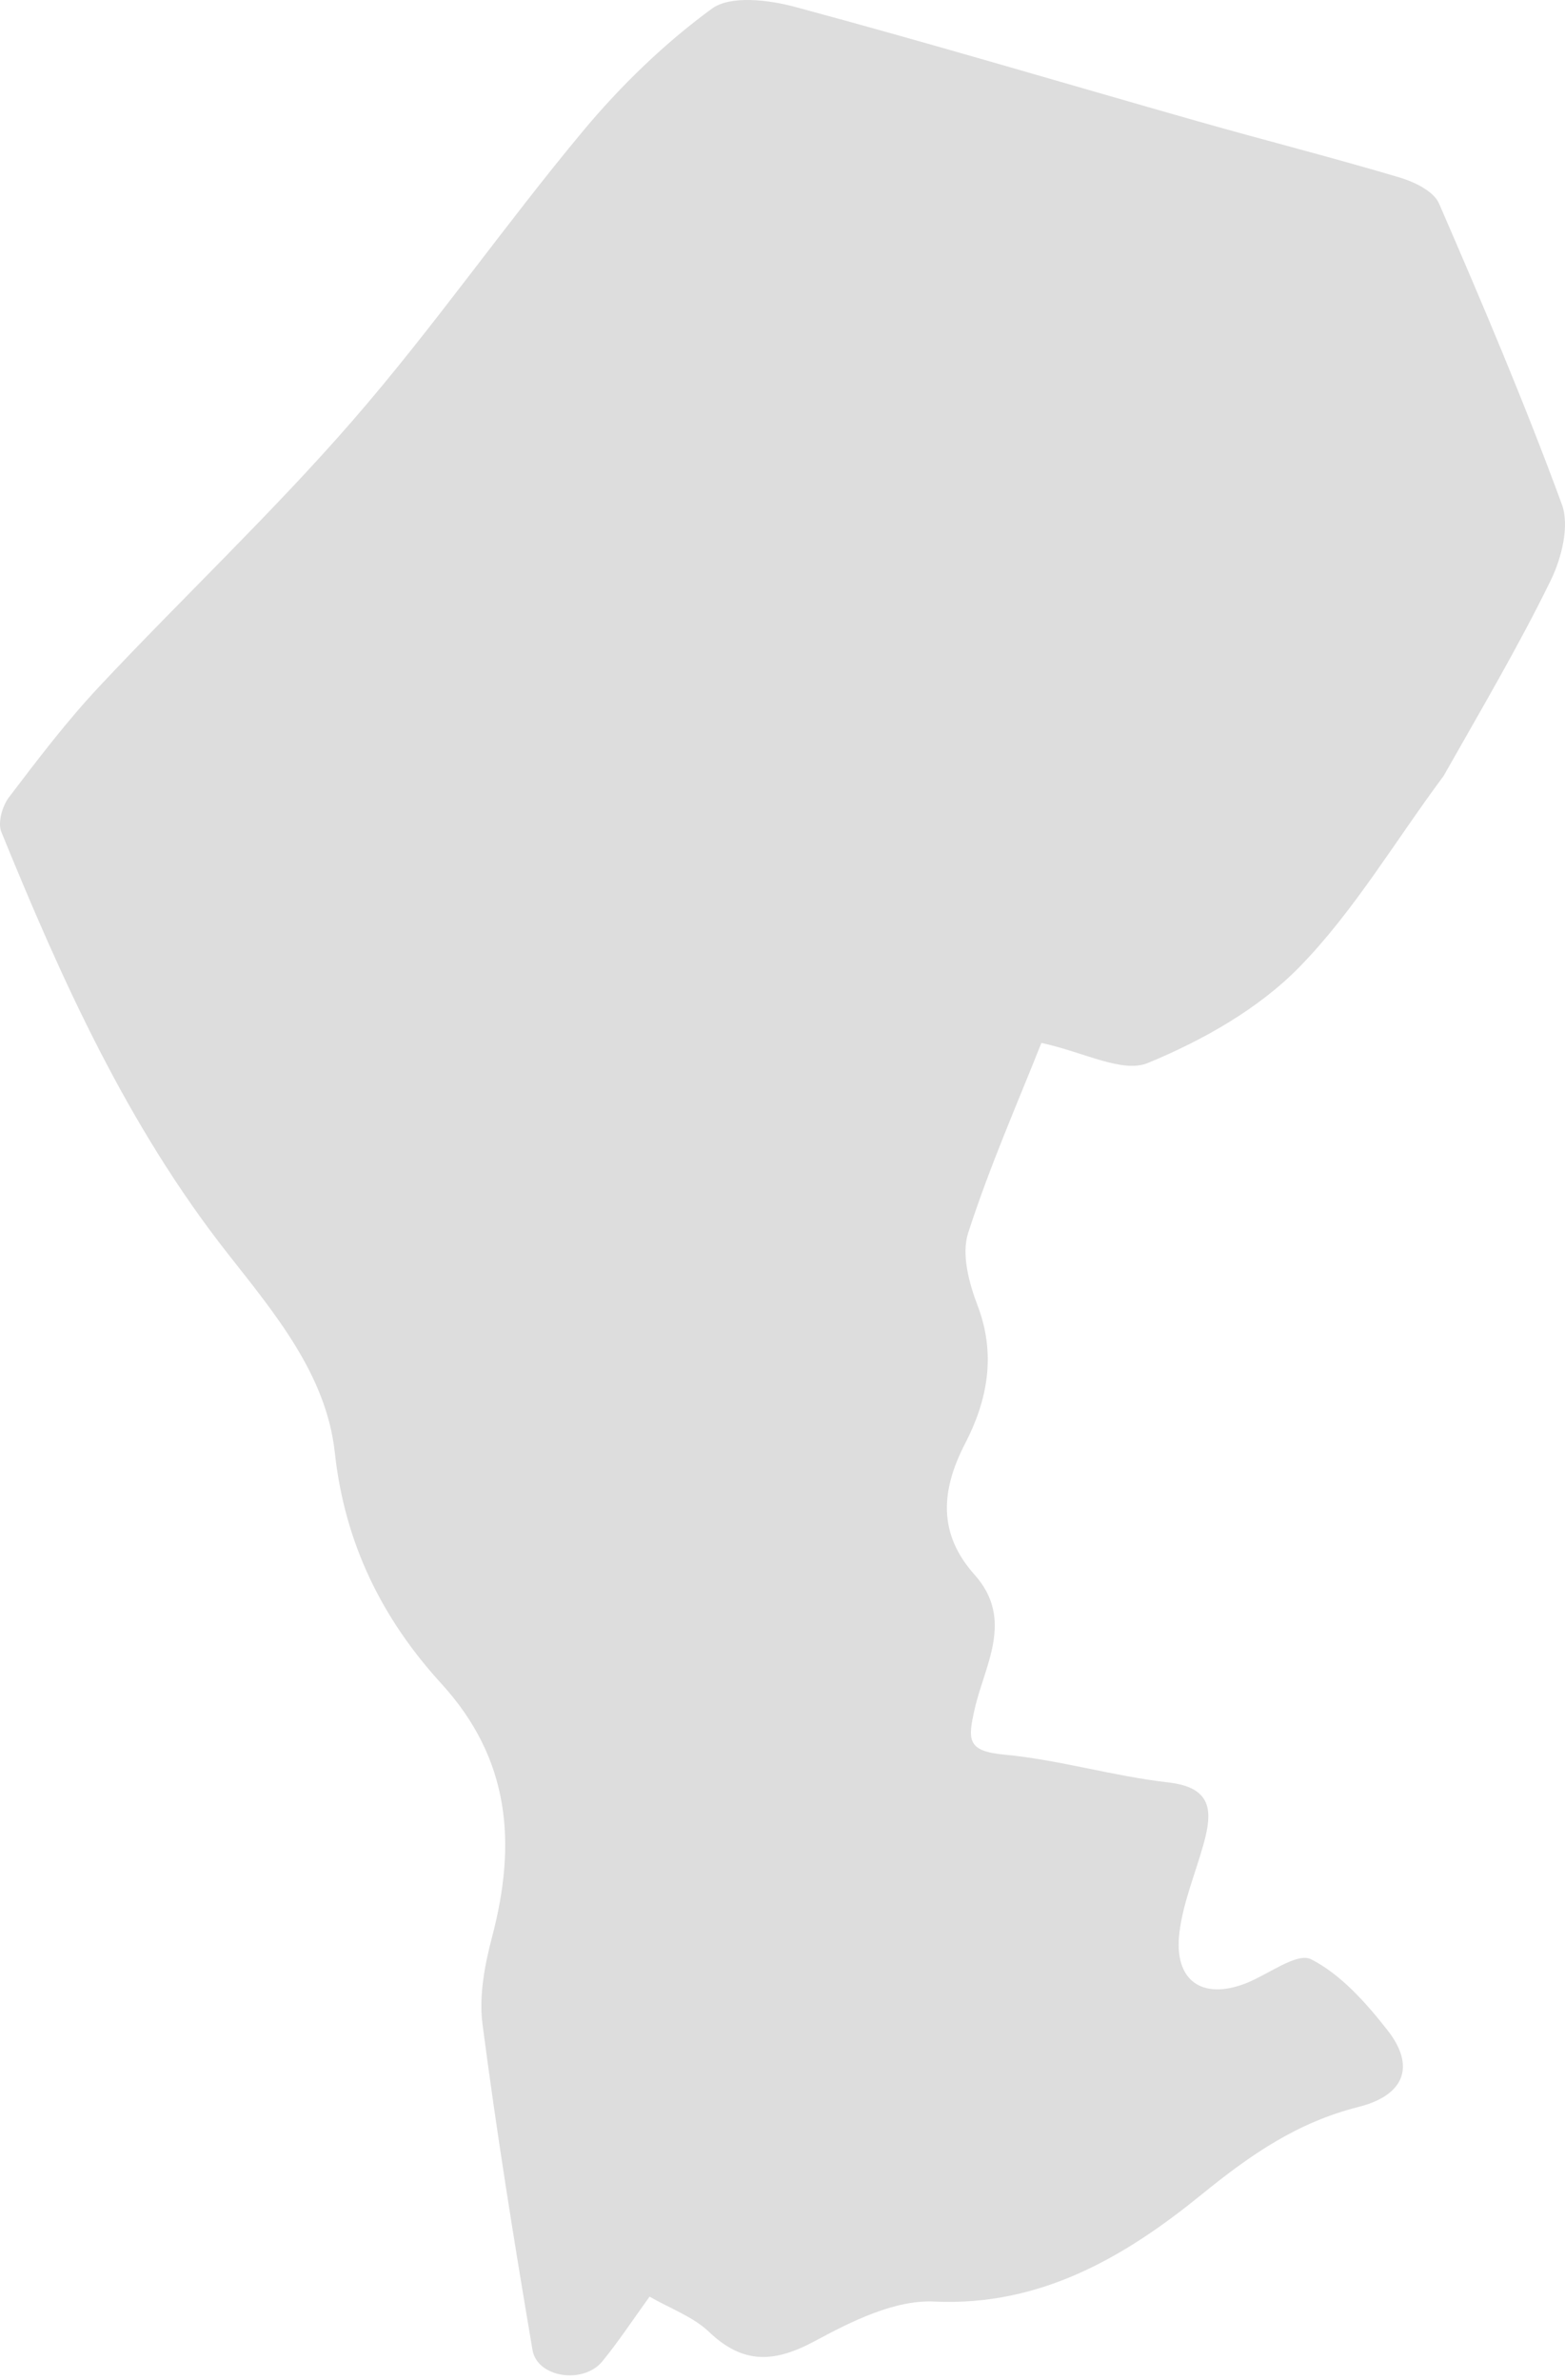 <svg width="246" height="374" viewBox="0 0 246 374" fill="none" xmlns="http://www.w3.org/2000/svg">
<path d="M226.923 121.931C219.2 132.318 212.817 143.198 204.264 151.958C197.824 158.555 189.039 163.497 180.422 167.052C176.414 168.705 170.326 165.318 163.693 163.897C160.11 172.972 155.595 183.196 152.178 193.775C151.106 197.092 152.31 201.623 153.657 205.144C156.607 212.857 155.222 220.069 151.715 226.835C147.863 234.268 147.441 241.037 153.186 247.463C159.444 254.464 154.809 261.626 153.243 268.424C152.094 273.409 151.962 275.191 157.865 275.743C166.506 276.551 174.972 279.128 183.609 280.105C190.592 280.895 190.615 284.651 189.203 289.738C187.907 294.41 185.957 298.996 185.386 303.751C184.488 311.218 188.889 314.338 195.74 311.715C199.285 310.357 203.862 306.766 206.082 307.897C210.785 310.293 214.723 314.749 218.1 319.048C222.534 324.691 220.794 329.279 213.548 331.104C203.996 333.509 196.674 338.533 188.933 344.827C177.17 354.394 163.787 362.497 146.844 361.69C140.691 361.397 133.908 364.76 128.17 367.858C121.803 371.296 116.875 371.636 111.45 366.458C108.956 364.078 105.396 362.813 102.106 360.919C99.506 364.51 97.26 367.94 94.675 371.092C91.694 374.728 84.441 373.657 83.703 369.305C80.813 352.281 78.075 335.221 75.845 318.101C75.265 313.647 76.192 308.784 77.357 304.354C81.21 289.703 80.228 276.461 69.374 264.582C60.065 254.393 54.181 242.548 52.627 228.26C51.294 216.005 43.12 206.325 35.766 196.961C20.014 176.905 9.711 154.056 0.209 130.736C-0.378 129.294 0.352 126.685 1.39 125.319C5.94 119.33 10.518 113.307 15.655 107.831C28.813 93.805 42.85 80.565 55.453 66.069C68.151 51.462 79.24 35.467 91.644 20.588C97.585 13.461 104.432 6.821 111.895 1.365C114.813 -0.768 120.811 -0.032 124.953 1.081C146.155 6.781 167.199 13.069 188.32 19.071C198.871 22.069 209.508 24.768 220.018 27.898C222.327 28.586 225.362 30.052 226.195 31.971C232.973 47.592 239.641 63.283 245.506 79.26C246.743 82.629 245.468 87.714 243.75 91.225C238.709 101.532 232.861 111.445 226.923 121.931Z" fill="#DDDDDD"/>
</svg>
